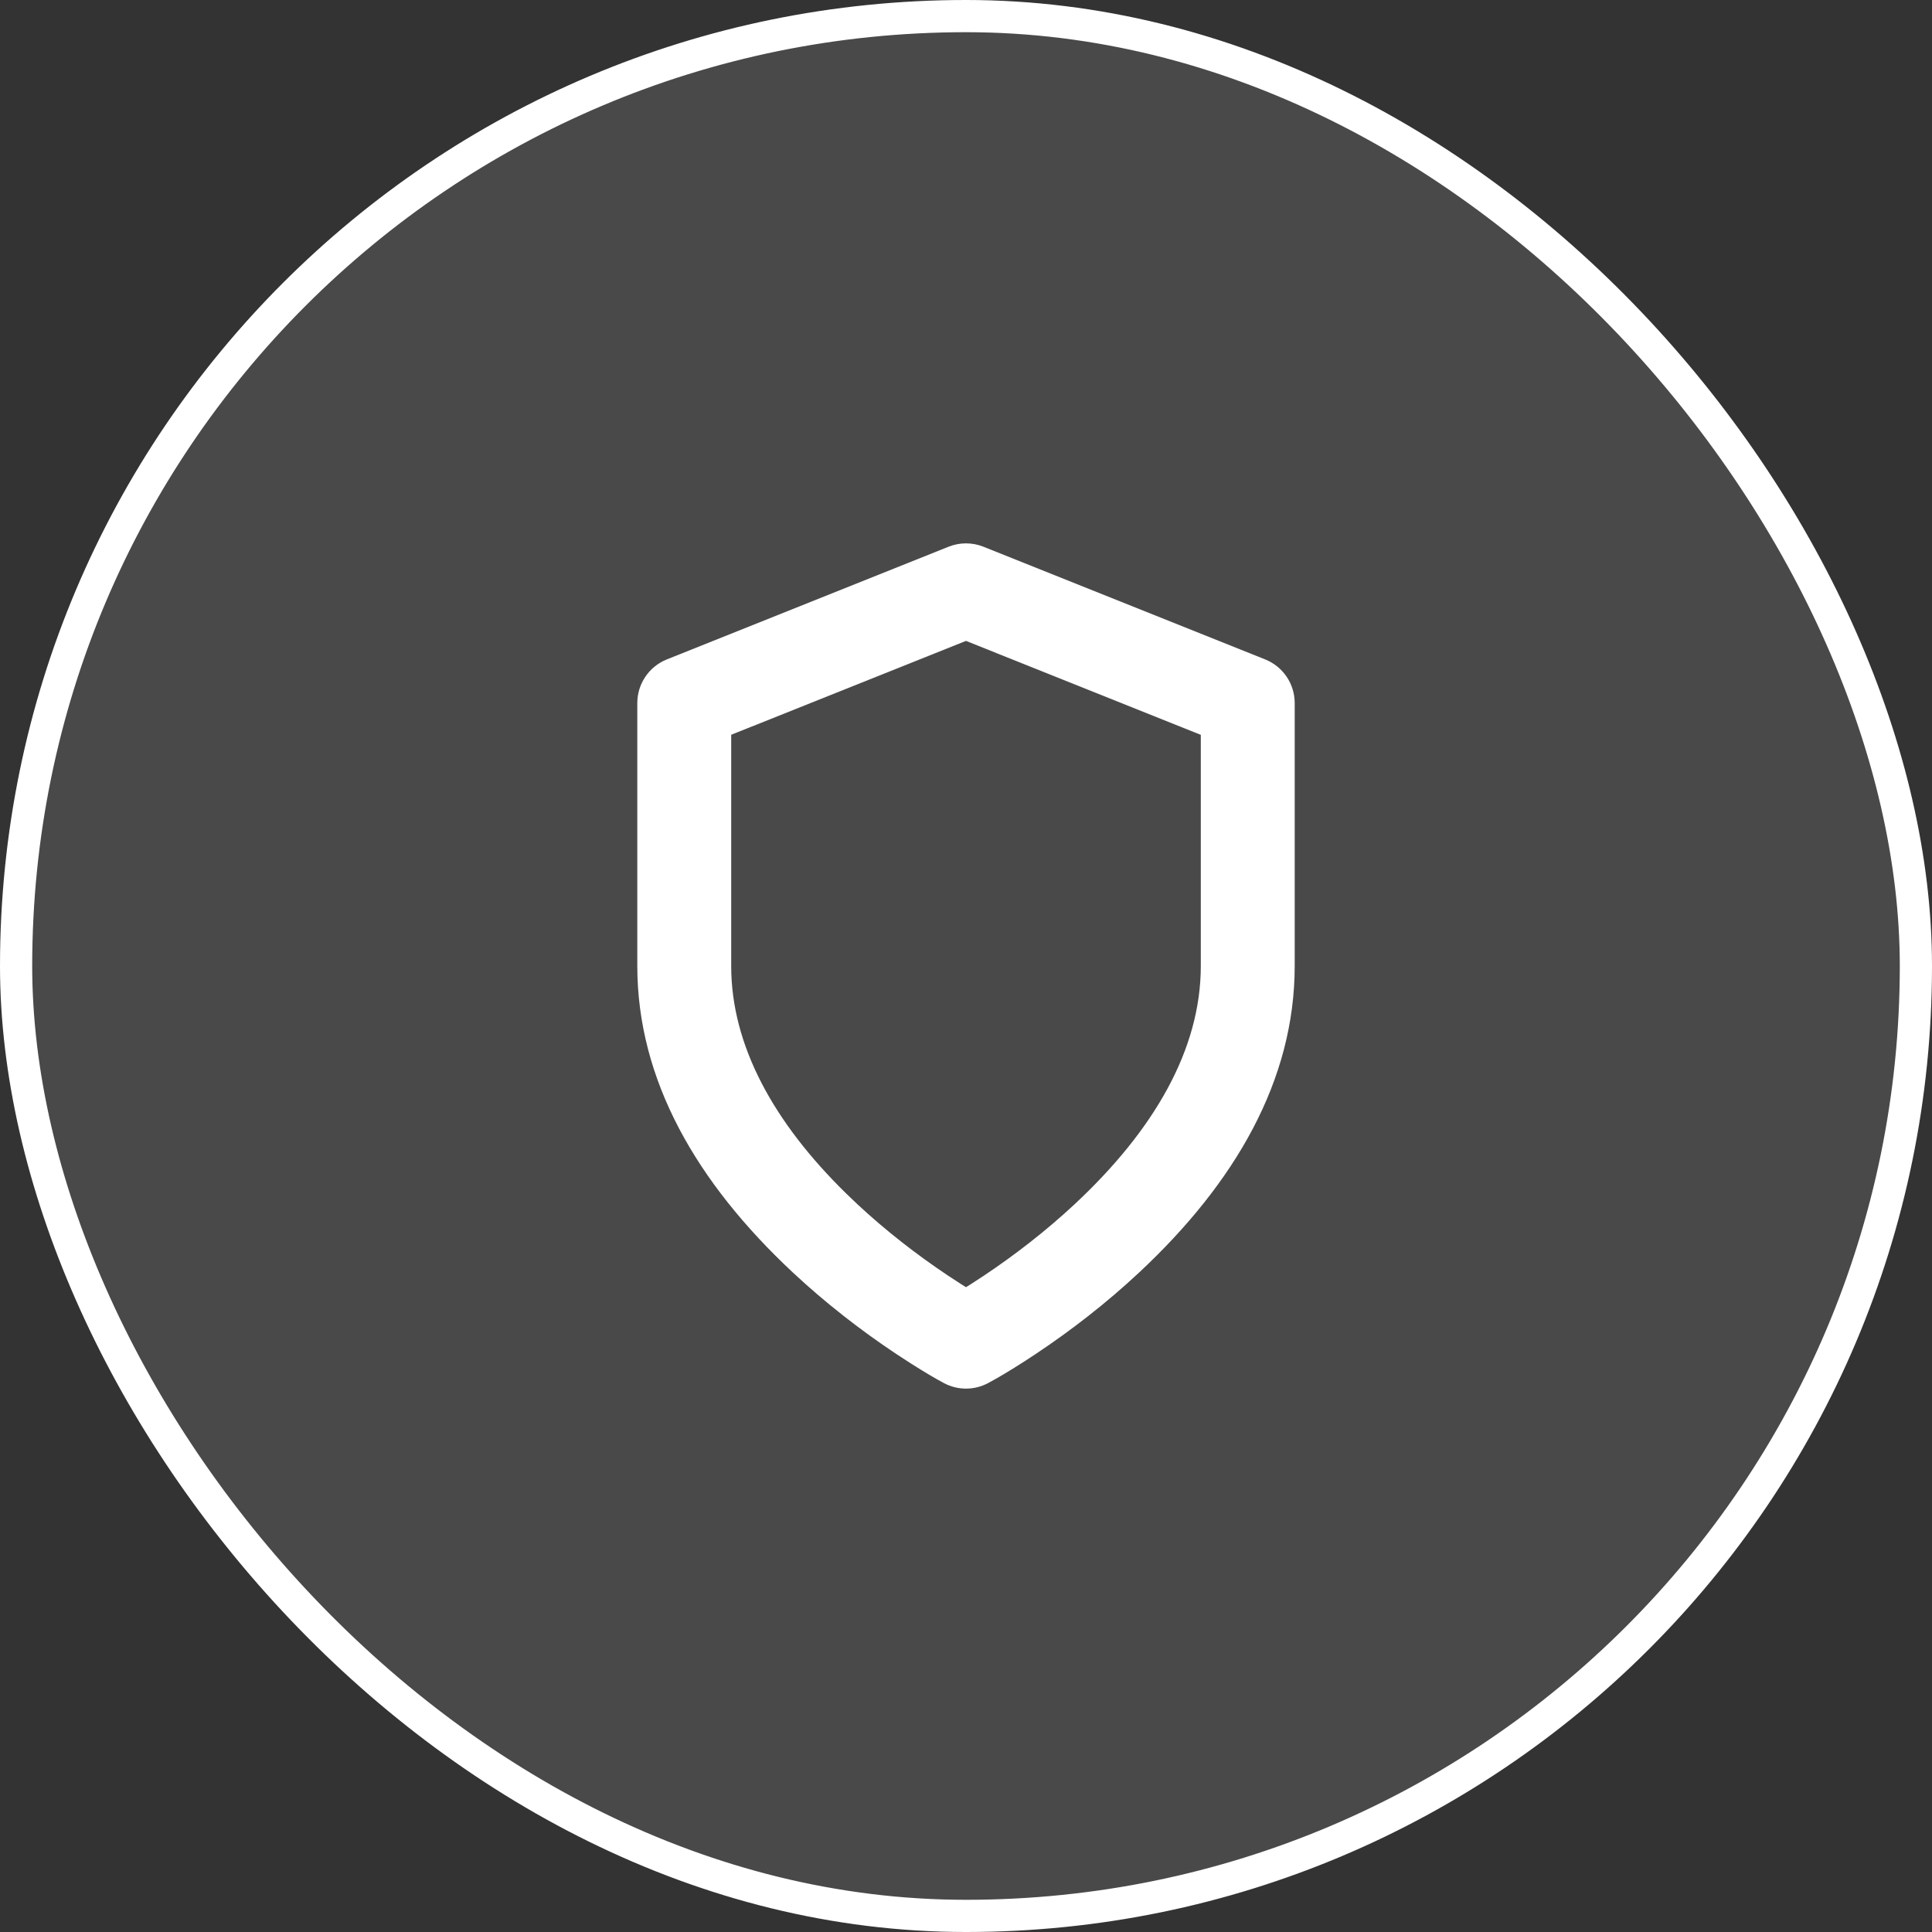 <svg width="60" height="60" viewBox="0 0 60 60" fill="none" xmlns="http://www.w3.org/2000/svg">
<rect x="0" y="0" width="60" height="60" fill="#333333" stroke="none"/>
<rect x="0.5" y="0.5" width="59" height="59" rx="29.5" fill="#979797" fill-opacity="0.23"/>
<g clip-path="url(#clip0_1_2426)">
<mask id="mask0_1_2426" style="mask-type:luminance" maskUnits="userSpaceOnUse" x="12" y="12" width="36" height="36">
<path d="M47.5 12.5H12.5V47.5H47.5V12.5Z" fill="white"/>
</mask>
<g mask="url(#mask0_1_2426)">
<mask id="mask1_1_2426" style="mask-type:luminance" maskUnits="userSpaceOnUse" x="12" y="12" width="36" height="36">
<path d="M12.5 12.5H47.5V47.5H12.5V12.5Z" fill="white"/>
</mask>
<g mask="url(#mask1_1_2426)">
<path d="M29.458 16.979L20.708 20.479C20.155 20.701 19.792 21.237 19.792 21.833V30C19.792 33.539 21.628 36.723 24.63 39.525C25.649 40.476 26.736 41.317 27.824 42.042L28.29 42.345C28.728 42.624 29.079 42.828 29.314 42.953C29.743 43.182 30.257 43.182 30.686 42.953L30.959 42.802C31.268 42.625 31.683 42.37 32.176 42.042C33.264 41.317 34.351 40.476 35.37 39.525C38.372 36.723 40.208 33.539 40.208 30V21.833C40.208 21.237 39.845 20.701 39.292 20.479L30.542 16.979C30.194 16.84 29.806 16.84 29.458 16.979ZM30 19.904L37.292 22.821V30C37.292 32.586 35.847 35.09 33.38 37.392C32.485 38.227 31.521 38.972 30.558 39.615L30.155 39.878L30 39.975L29.845 39.878C29.72 39.798 29.585 39.71 29.442 39.615C28.479 38.972 27.515 38.227 26.62 37.392L26.275 37.062C24.019 34.851 22.708 32.462 22.708 30V22.819L30 19.904Z" fill="white"/>
</g>
</g>
</g>
<rect x="0.5" y="0.5" width="59" height="59" rx="29.5" stroke="white"/>
<defs>
<clipPath id="clip0_1_2426">
<rect width="35" height="35" fill="white" transform="translate(12.5 12.5)"/>
</clipPath>
</defs>
</svg>
